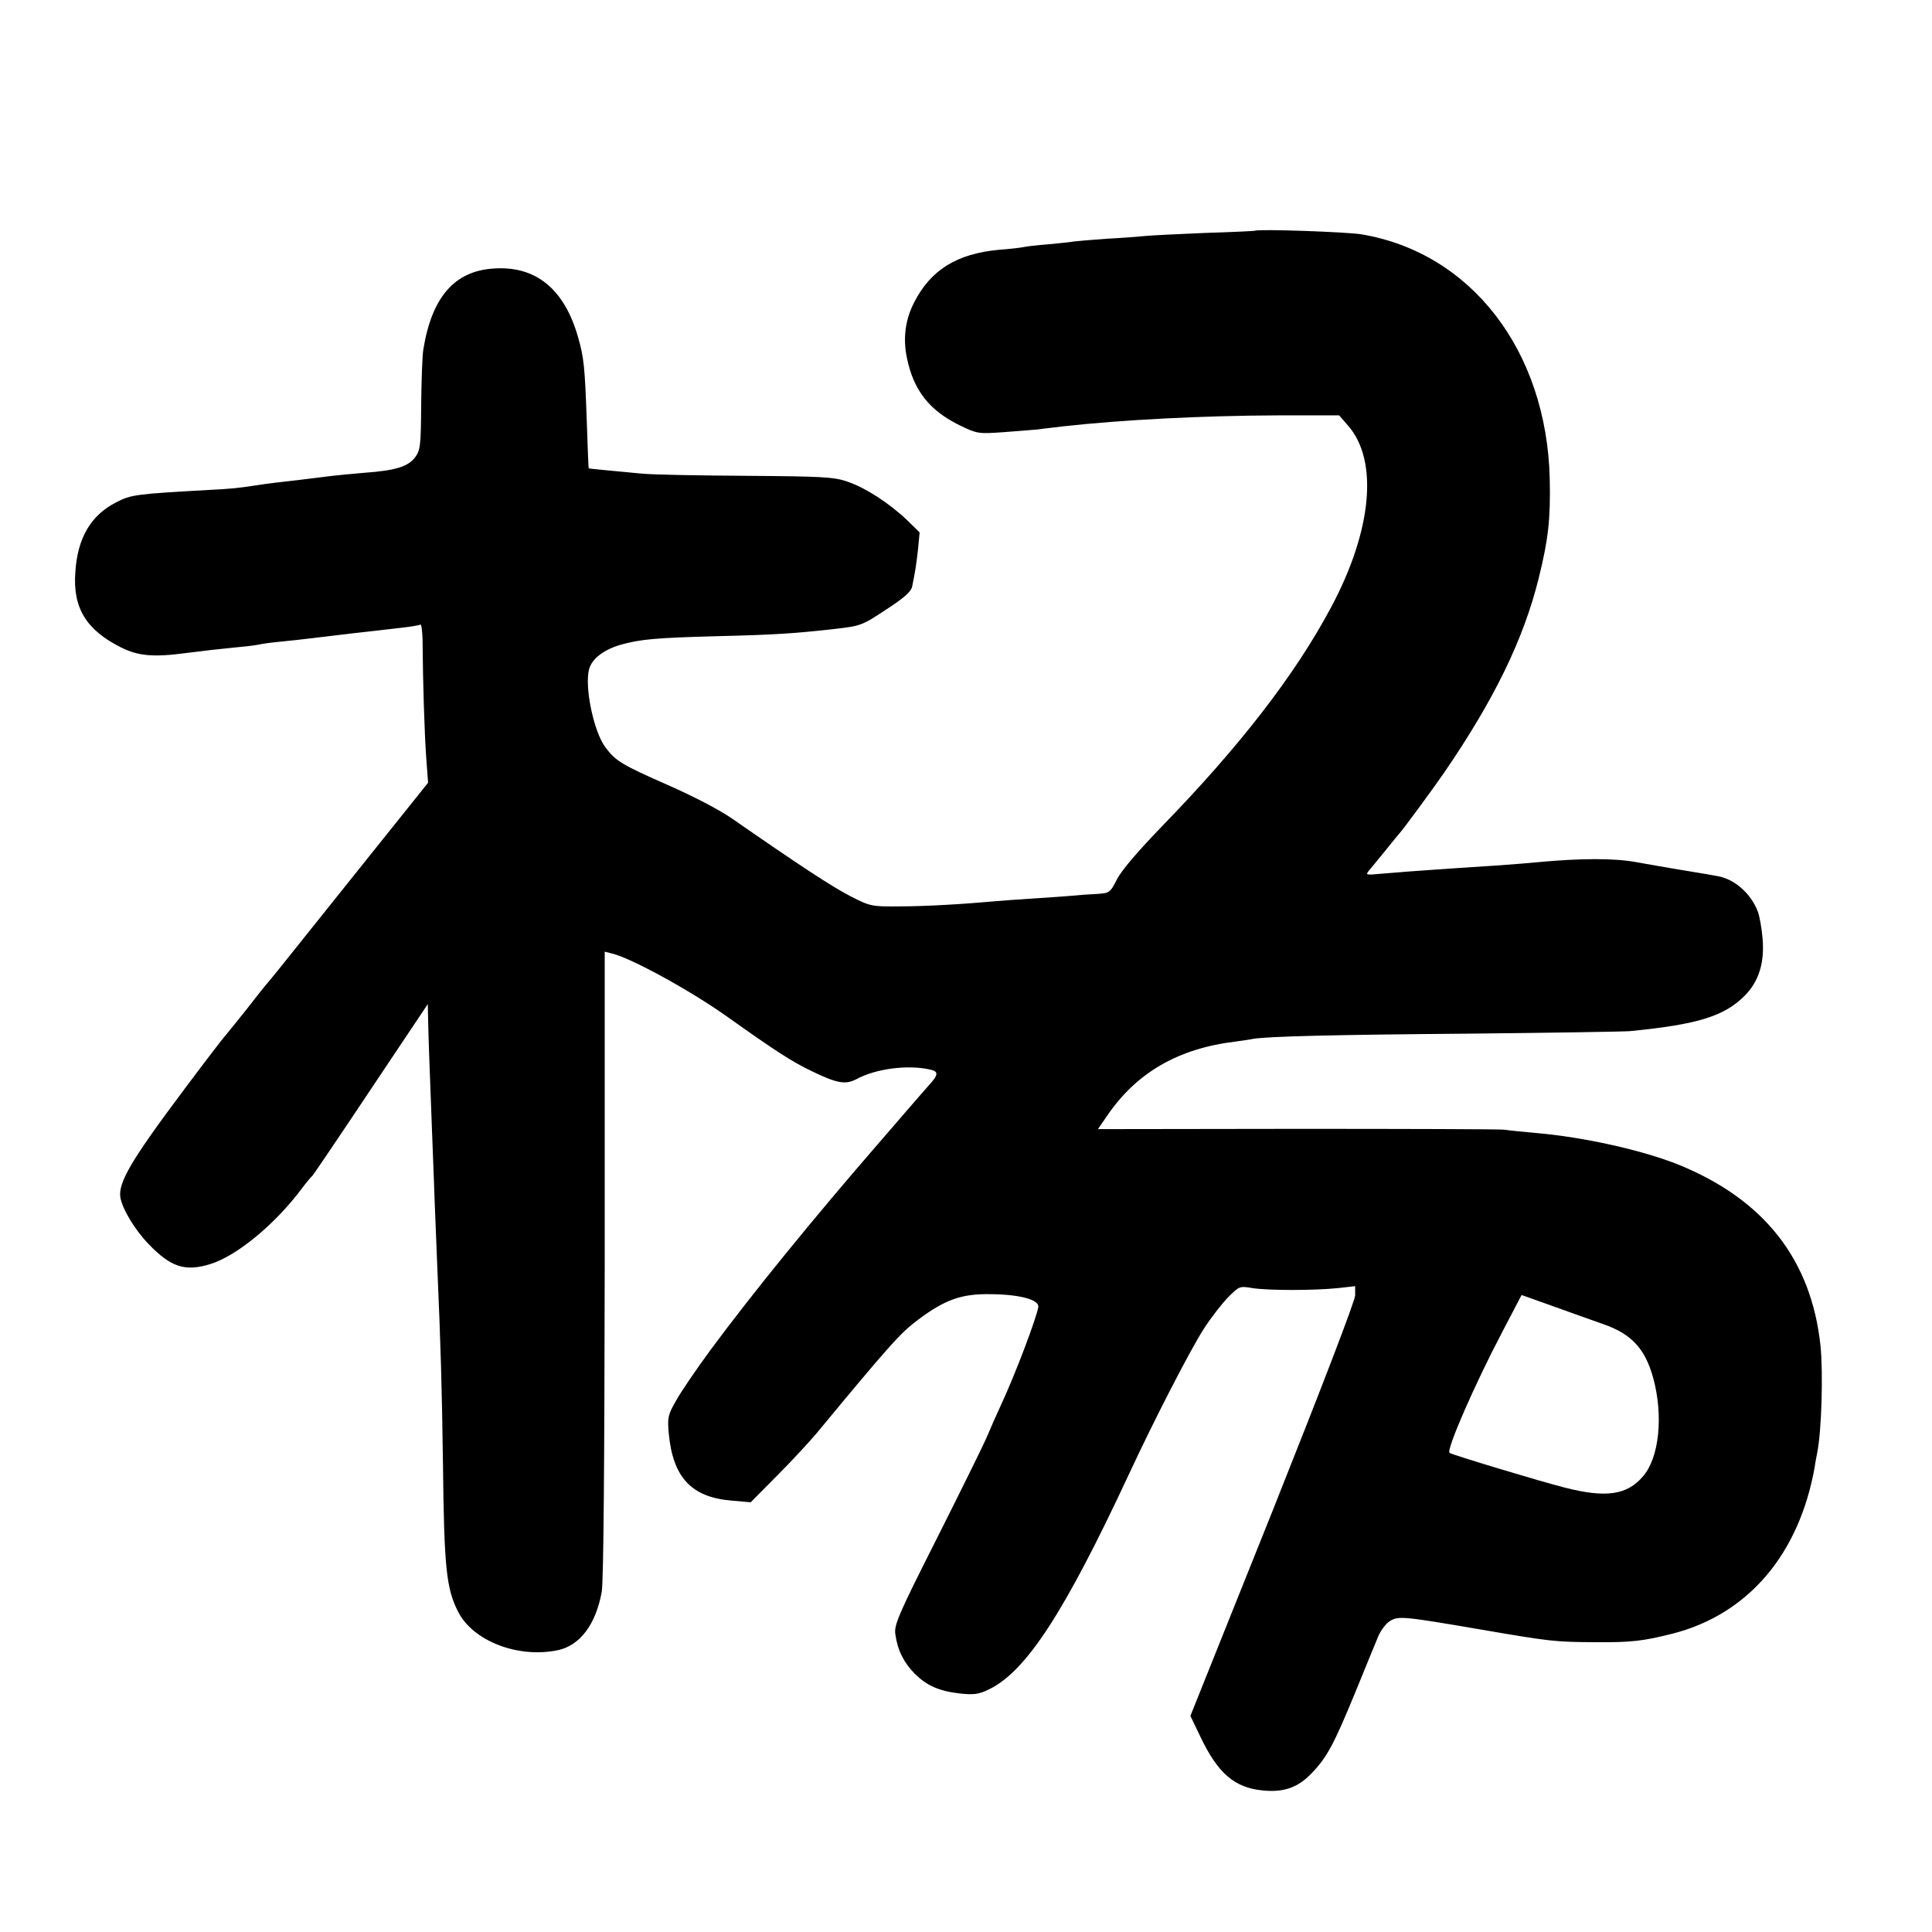 <?xml version="1.0" standalone="no"?>
<!DOCTYPE svg PUBLIC "-//W3C//DTD SVG 20010904//EN"
 "http://www.w3.org/TR/2001/REC-SVG-20010904/DTD/svg10.dtd">
<svg version="1.0" xmlns="http://www.w3.org/2000/svg"
 width="700pt" height="700pt" viewBox="0 0 700 700"
 preserveAspectRatio="xMidYMid meet">
<g transform="translate(0,700) scale(0.1,-0.1)"
fill="#000000" stroke="none">
<path d="M4547 6164 c-1 -1 -83 -5 -182 -8 -99 -4 -196 -9 -215 -11 -19 -2
-82 -7 -140 -10 -58 -4 -112 -9 -120 -10 -8 -2 -49 -6 -90 -10 -41 -3 -82 -8
-90 -10 -8 -2 -49 -7 -90 -10 -153 -14 -248 -73 -308 -191 -32 -62 -41 -130
-26 -201 24 -118 82 -191 193 -245 62 -30 68 -30 155 -24 50 4 107 8 126 10
19 3 60 7 90 11 215 24 506 39 779 40 l223 0 33 -38 c110 -127 86 -380 -62
-657 -131 -246 -332 -505 -614 -795 -85 -88 -146 -159 -162 -191 -25 -49 -27
-50 -74 -53 -26 -1 -64 -4 -83 -6 -19 -2 -82 -6 -140 -10 -58 -4 -121 -8 -140
-10 -120 -11 -259 -19 -350 -19 -102 -1 -107 0 -179 37 -66 34 -182 110 -427
280 -47 33 -144 83 -235 123 -166 73 -189 87 -226 137 -42 57 -75 216 -59 281
10 39 53 72 115 90 72 20 126 25 351 31 208 5 281 10 423 26 96 11 101 13 187
70 65 42 91 65 95 84 12 60 14 73 21 133 l6 63 -45 44 c-65 62 -153 119 -217
140 -48 17 -94 19 -365 21 -170 1 -341 4 -380 8 -129 12 -190 18 -192 19 -1 1
-4 79 -7 172 -7 194 -10 229 -32 305 -50 174 -154 258 -306 247 -141 -9 -223
-103 -254 -292 -4 -22 -7 -113 -8 -202 -1 -148 -3 -164 -22 -190 -26 -34 -72
-48 -184 -56 -47 -4 -98 -9 -115 -11 -16 -2 -75 -9 -130 -16 -55 -6 -113 -13
-130 -16 -85 -13 -107 -15 -185 -19 -268 -15 -285 -17 -339 -45 -92 -47 -140
-129 -148 -252 -10 -130 39 -210 164 -273 63 -32 119 -37 238 -21 79 10 107
13 185 21 36 3 72 8 80 10 8 2 42 7 75 10 33 3 94 10 135 15 41 5 98 12 125
15 28 3 64 7 80 9 17 2 59 7 95 11 36 4 68 9 73 12 4 2 7 -22 8 -54 1 -155 7
-337 13 -424 l7 -95 -253 -316 c-139 -174 -265 -331 -280 -350 -14 -18 -35
-43 -45 -55 -10 -11 -47 -58 -82 -103 -36 -45 -70 -87 -76 -94 -6 -6 -72 -92
-146 -191 -192 -256 -241 -339 -233 -393 7 -42 52 -117 101 -168 82 -86 134
-102 225 -74 97 30 237 146 334 277 16 21 32 40 36 43 3 3 99 144 212 314
l206 308 1 -49 c1 -59 5 -173 14 -403 4 -96 8 -215 10 -265 2 -49 6 -151 9
-225 13 -301 17 -438 21 -725 4 -374 12 -451 55 -535 54 -106 217 -169 361
-139 80 17 137 92 159 210 7 34 10 472 11 1187 l0 1134 27 -7 c68 -16 280
-132 413 -226 180 -128 239 -166 310 -200 91 -44 122 -50 162 -29 70 38 185
53 266 35 33 -7 32 -19 -6 -60 -10 -11 -49 -56 -87 -100 -38 -44 -80 -93 -95
-110 -230 -265 -456 -542 -608 -748 -50 -68 -106 -150 -123 -181 -30 -52 -32
-62 -27 -119 15 -160 82 -232 228 -244 l69 -6 98 99 c54 54 116 122 139 149
269 325 306 366 369 413 97 73 158 95 264 93 105 -1 176 -20 172 -47 -8 -43
-82 -240 -135 -354 -14 -30 -38 -84 -53 -120 -16 -36 -98 -202 -182 -369 -137
-271 -153 -309 -148 -342 8 -58 30 -102 70 -143 45 -44 88 -63 165 -72 50 -5
67 -3 104 15 135 65 274 279 508 781 91 196 223 452 271 526 25 39 64 89 87
113 41 41 42 42 89 34 57 -9 223 -9 310 0 l62 7 0 -33 c0 -19 -121 -334 -298
-778 l-299 -746 38 -79 c62 -129 122 -181 223 -191 77 -8 129 10 179 63 56 58
81 106 161 301 35 87 72 175 80 195 9 21 27 45 41 54 31 20 49 18 330 -30 255
-44 270 -45 415 -46 130 -1 173 4 280 31 274 70 459 288 515 604 2 17 7 39 9
51 16 78 22 288 12 388 -33 312 -204 530 -514 656 -129 52 -342 100 -517 115
-44 4 -96 9 -115 12 -19 2 -358 3 -753 3 l-719 -1 33 48 c107 157 258 244 464
269 22 3 51 7 65 10 54 9 287 15 790 19 289 3 548 7 575 9 246 24 342 54 416
128 52 52 73 121 65 209 -3 37 -11 80 -17 96 -25 66 -85 119 -148 129 -14 3
-51 9 -81 14 -30 5 -71 12 -90 15 -19 3 -73 13 -120 21 -79 15 -201 15 -360 0
-19 -2 -80 -7 -135 -11 -186 -12 -210 -14 -295 -20 -47 -3 -110 -9 -140 -11
-52 -5 -53 -4 -39 13 9 10 35 43 60 73 24 30 46 57 49 60 11 11 120 159 162
220 181 264 288 483 343 705 35 142 43 212 40 360 -11 464 -284 819 -682 886
-55 9 -377 20 -386 13z m1263 -3962 c101 -35 151 -89 180 -195 37 -136 22
-288 -37 -356 -58 -68 -134 -79 -283 -41 -84 21 -412 120 -418 126 -13 10 92
250 192 440 l69 132 126 -45 c69 -25 146 -52 171 -61z"/>
</g>
</svg>
